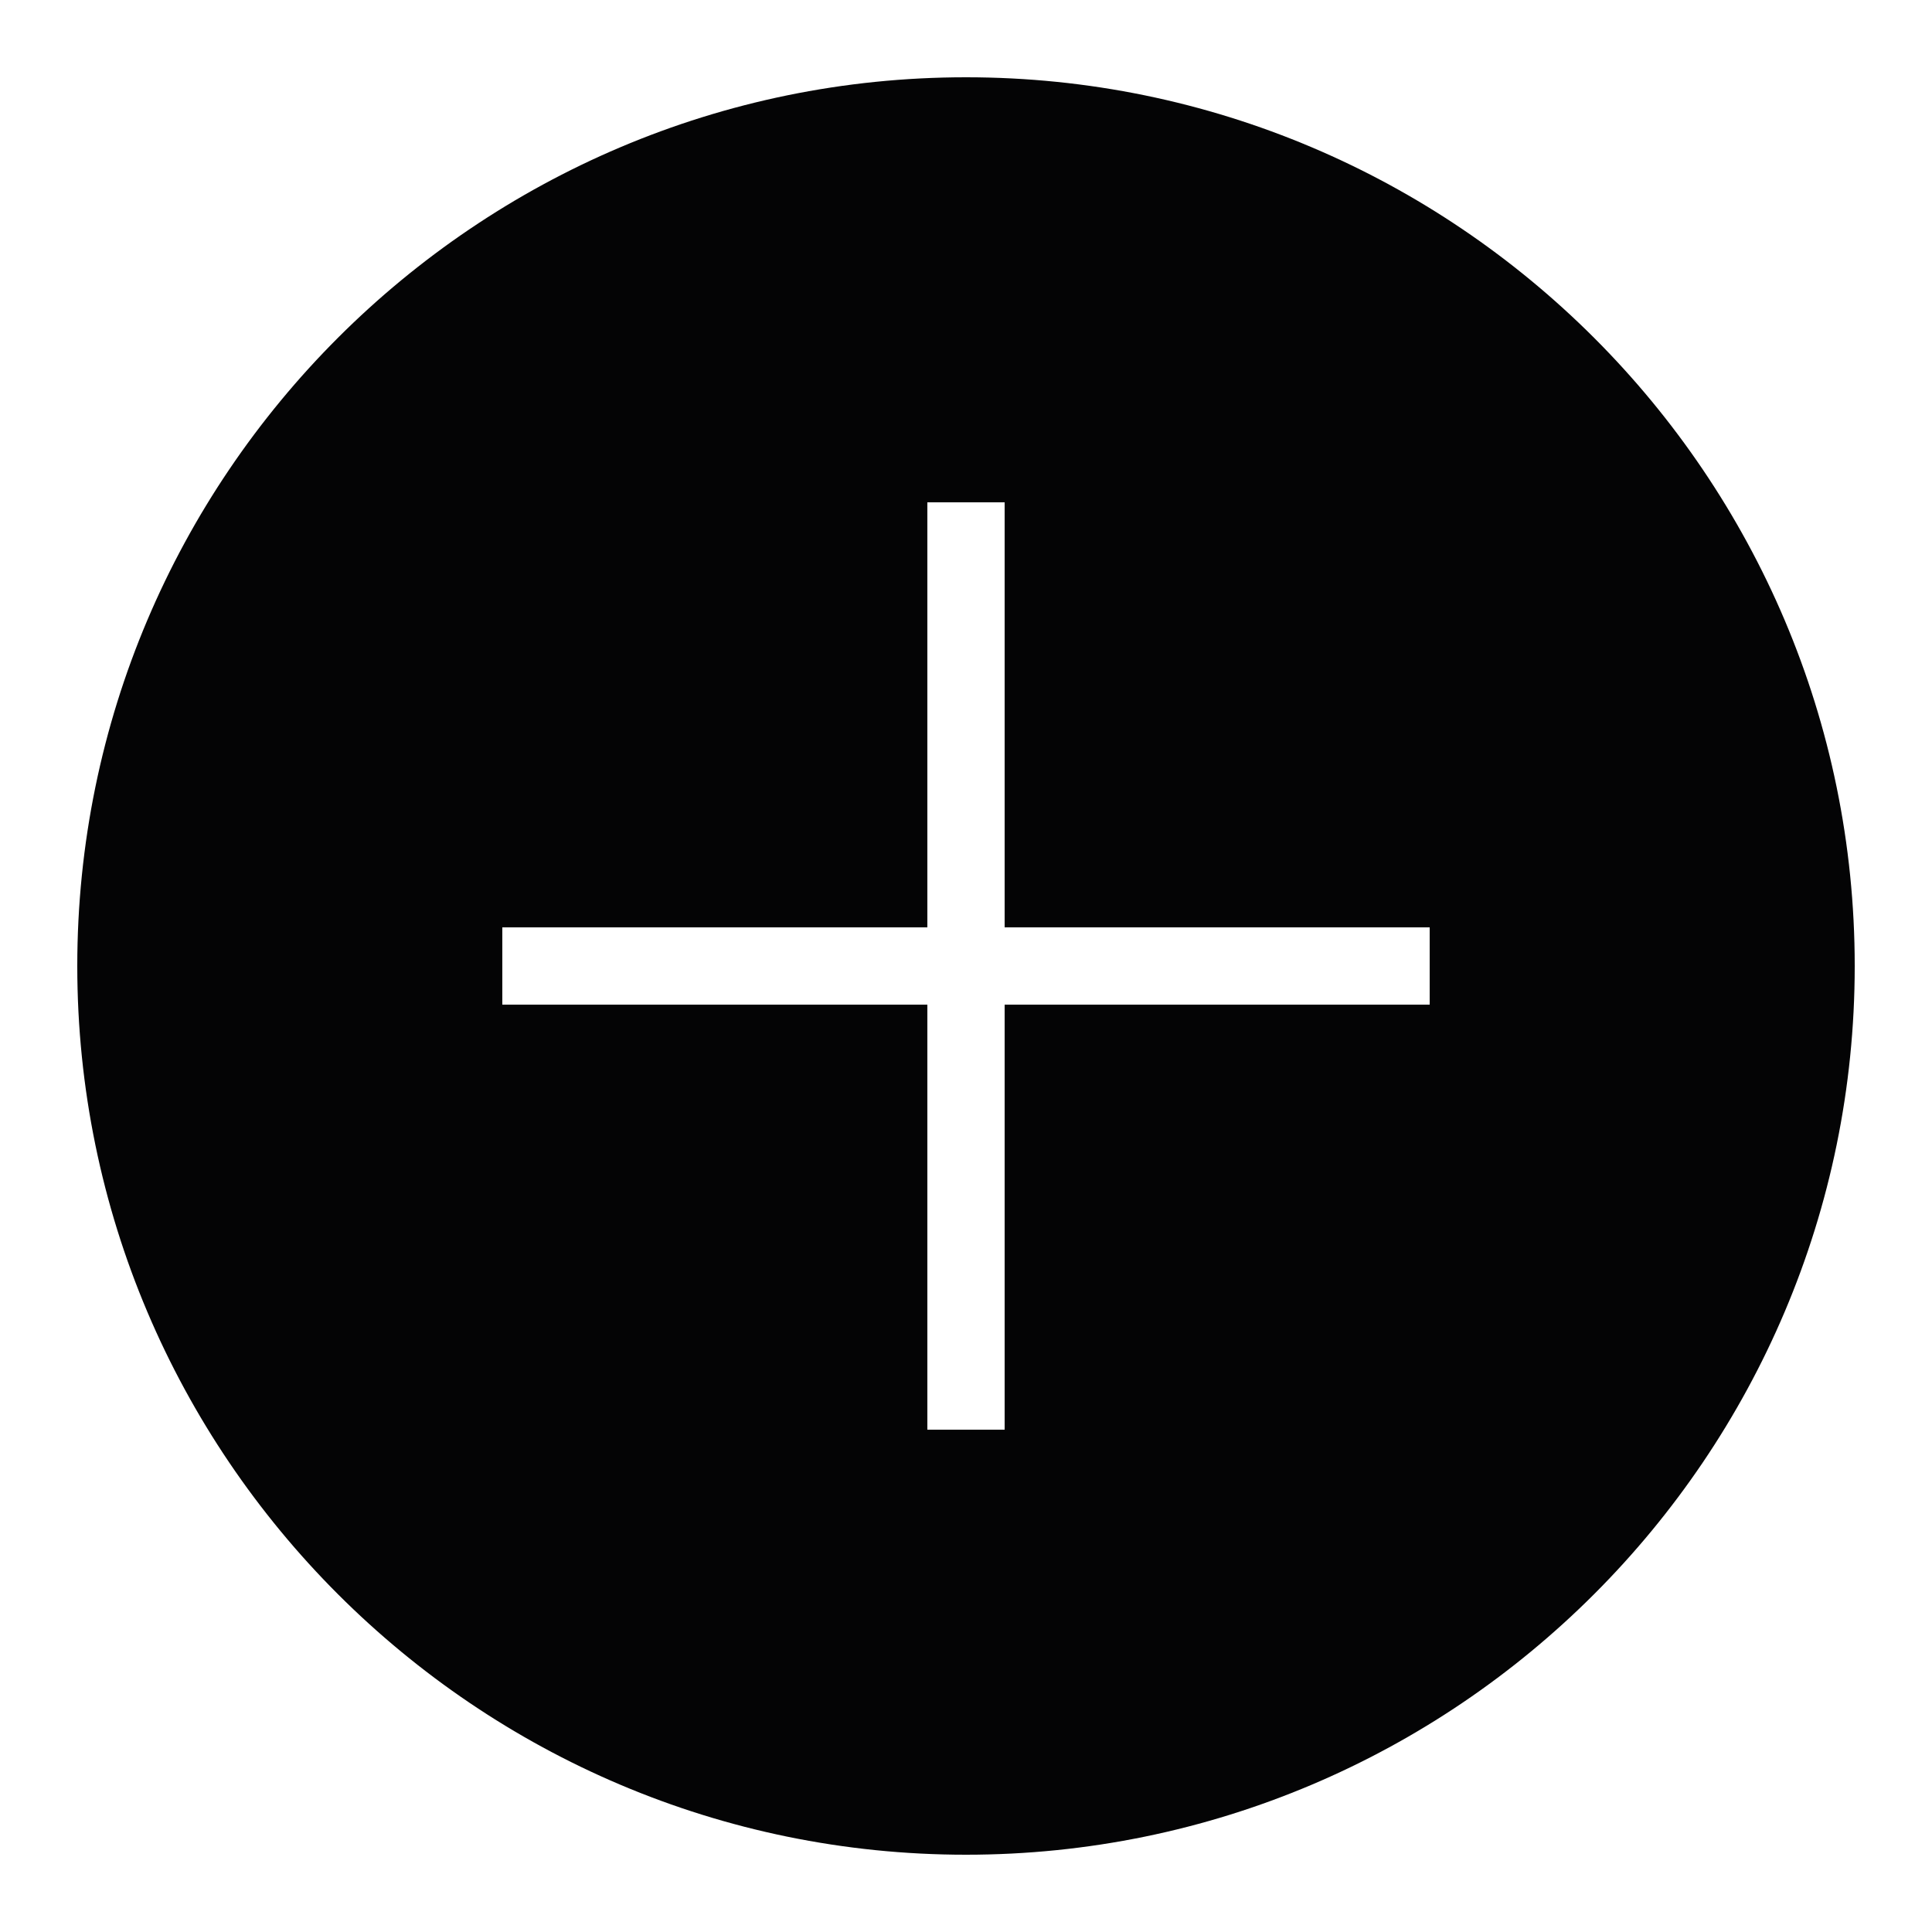 <svg xmlns="http://www.w3.org/2000/svg" width="42" height="42" viewBox="0 0 50 50" fill="rgba(4, 4, 5, 1)"><path d="M25,2C12.317,2,2,12.317,2,25s10.317,23,23,23s23-10.317,23-23S37.683,2,25,2z M37,26H26v11h-2V26H13v-2h11V13h2v11h11V26z" color="currentColor"></path></svg>
